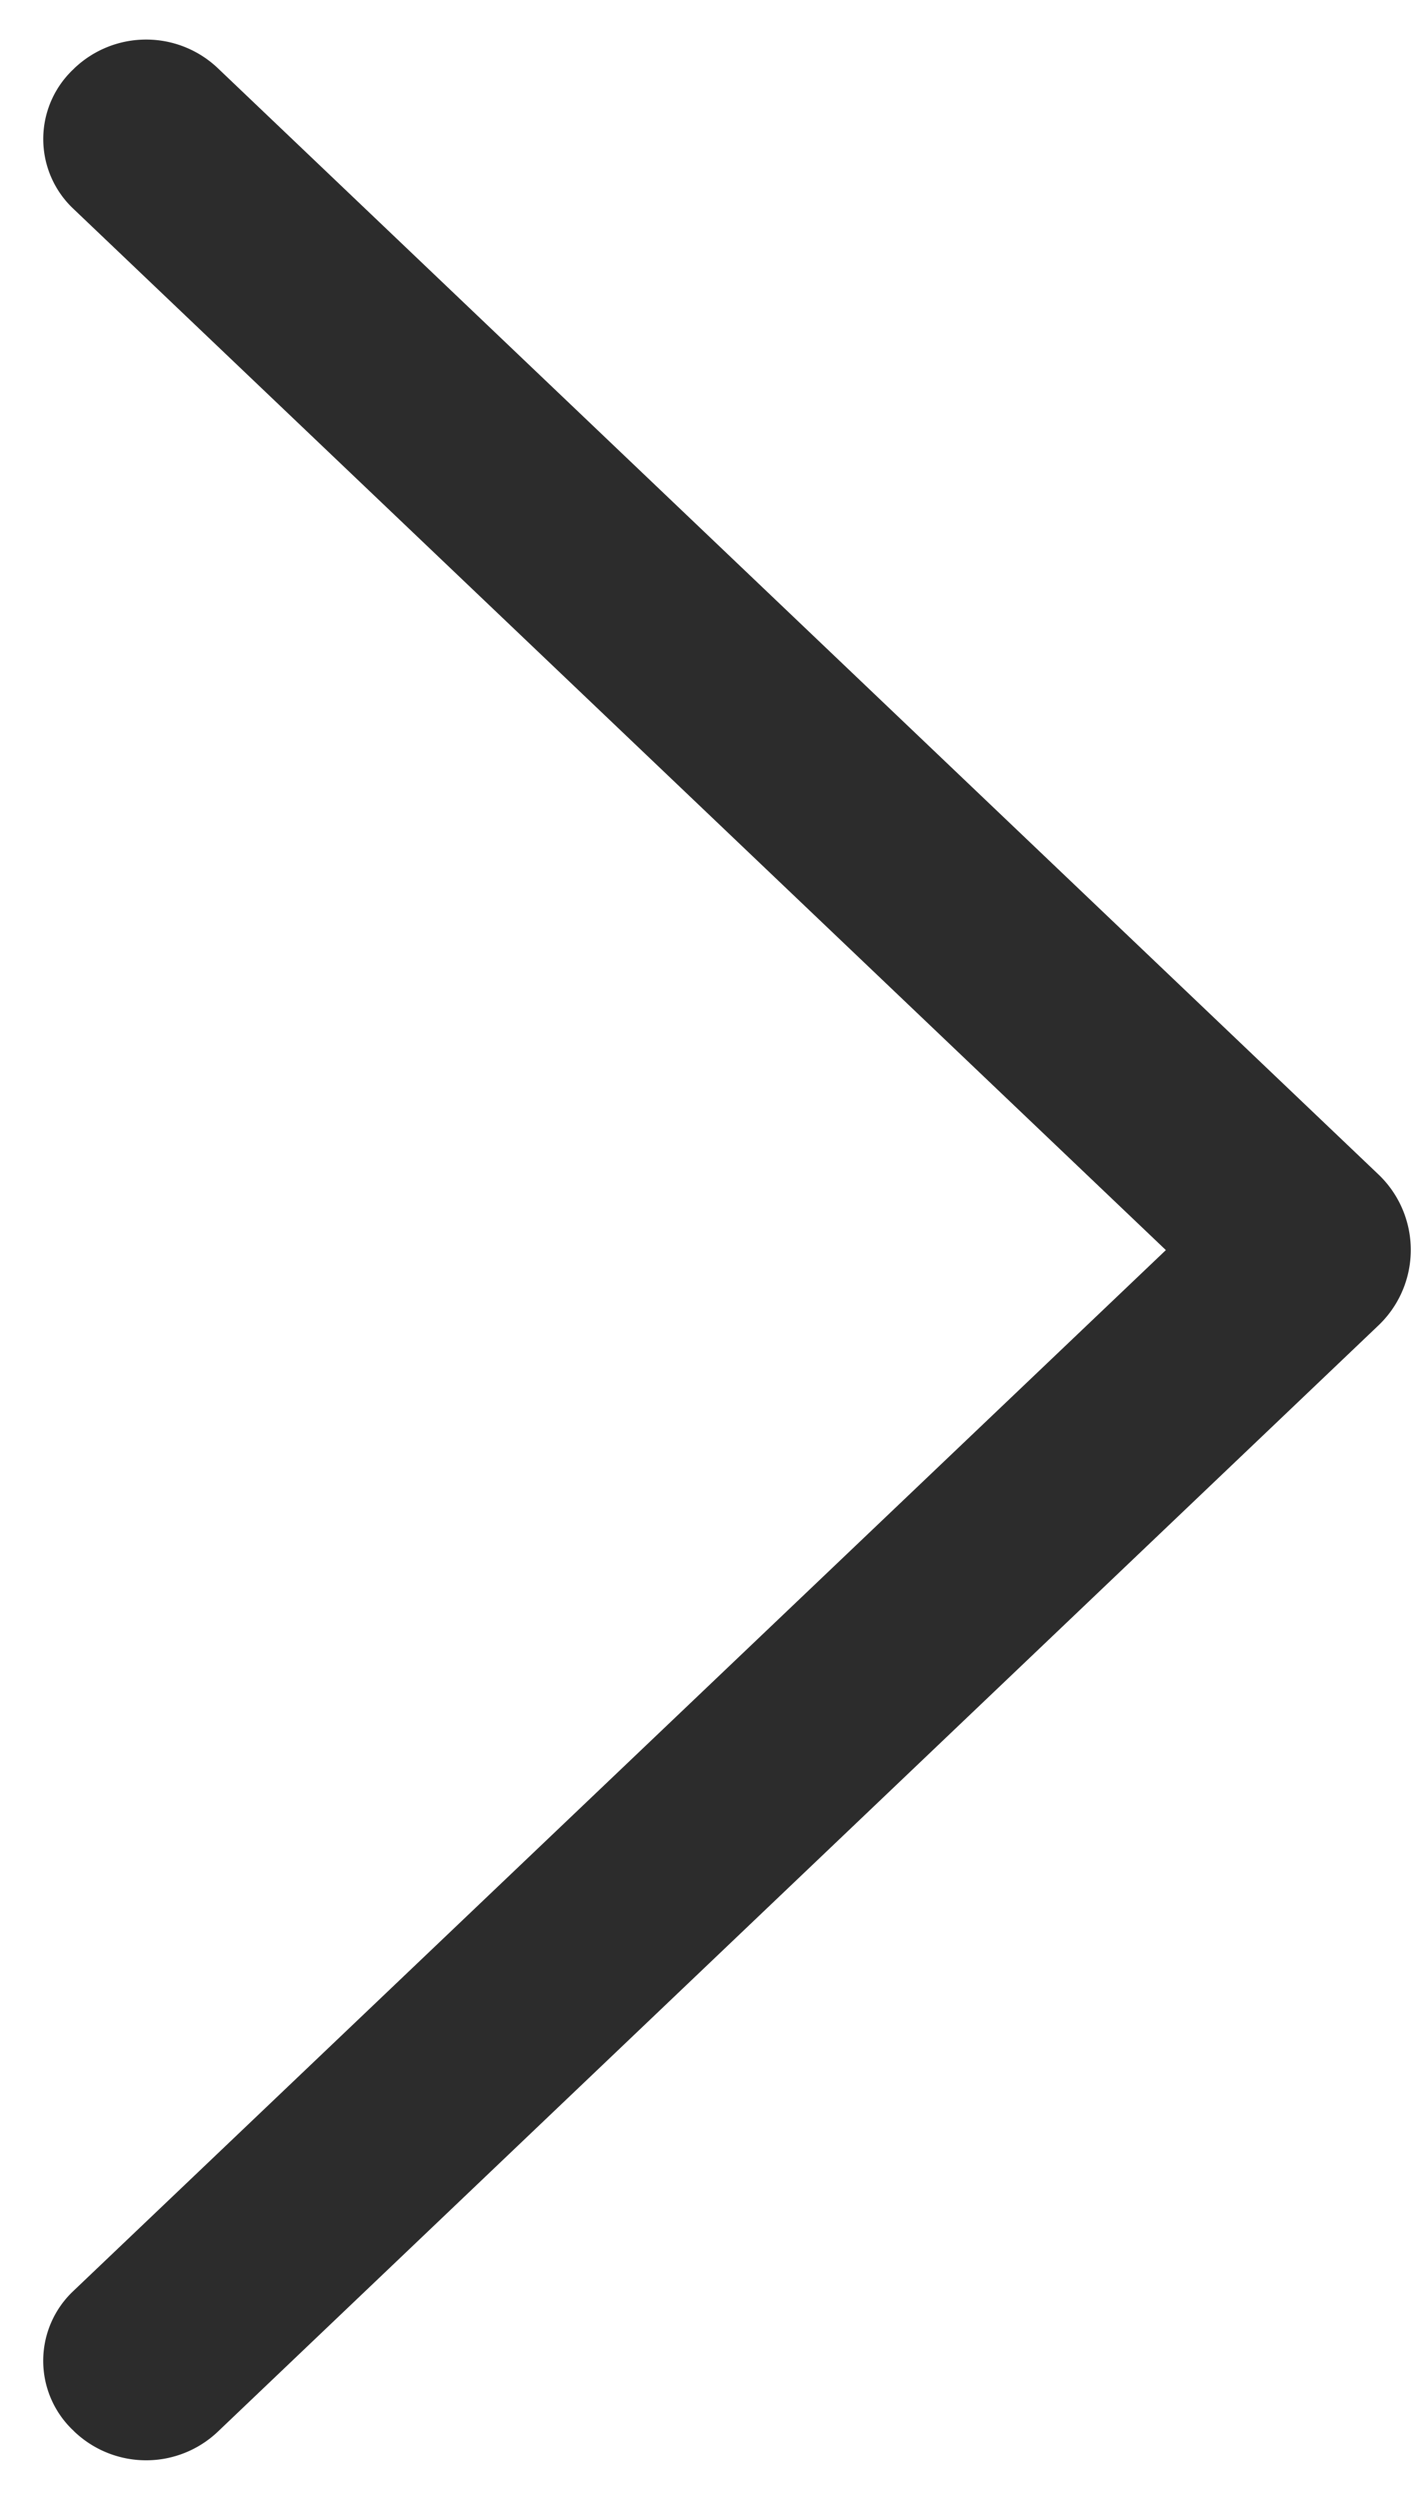 <svg xmlns="http://www.w3.org/2000/svg" width="17" height="30" fill="none"><path fill="#2C2C2C" d="M16.55 14.095 2.617.82a1.25 1.25 0 0 0-1.725 0L.877.835a1.15 1.15 0 0 0 0 1.667l13.12 12.5L.877 27.497a1.15 1.15 0 0 0 0 1.668l.015.015a1.25 1.25 0 0 0 1.725 0L16.55 15.905a1.251 1.251 0 0 0 0-1.81Z"/></svg>